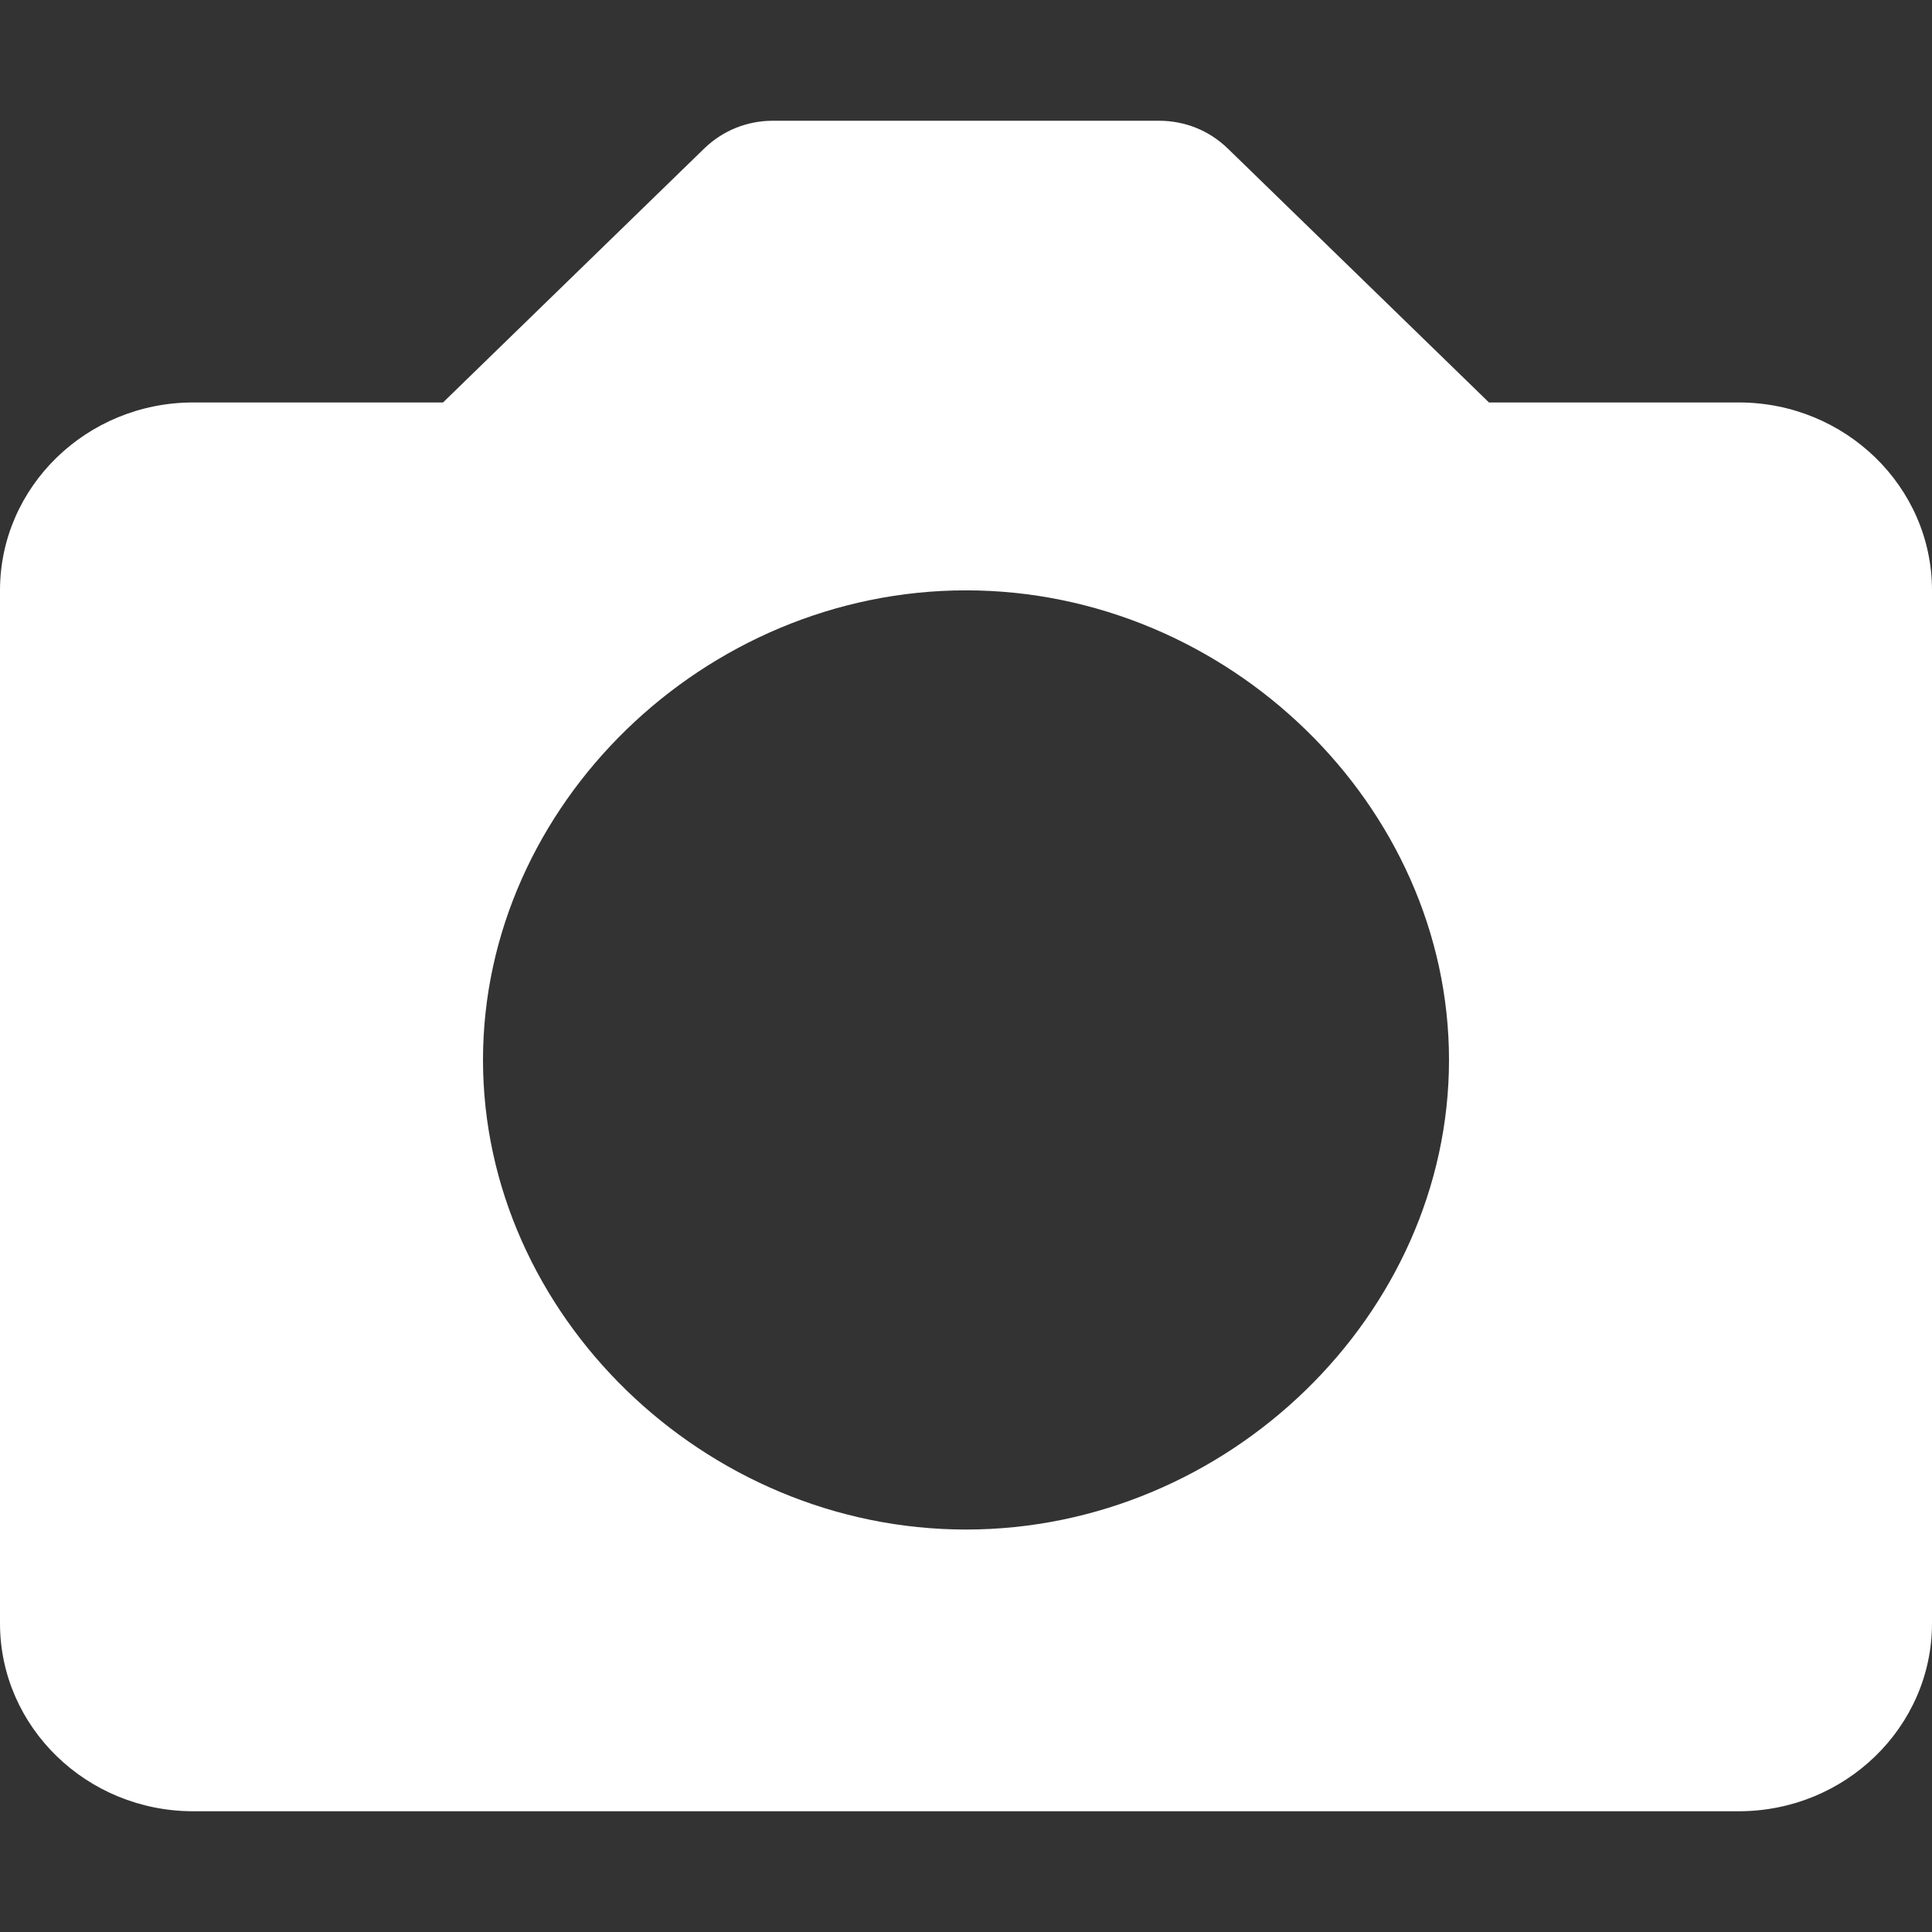 <svg width="16" height="16" viewBox="0 0 16 16" fill="none" xmlns="http://www.w3.org/2000/svg">
<rect x="0" y="0" width="16" height="16" fill="#333333" stroke="none"/>
<path d="M14.4 3.333H12.331L10.166 1.228C10.091 1.156 10.003 1.098 9.906 1.059C9.809 1.02 9.705 1 9.6 1H6.4C6.295 1 6.191 1.02 6.094 1.059C5.997 1.098 5.909 1.156 5.834 1.228L3.669 3.333H1.6C0.718 3.333 0 4.031 0 4.889V13.444C0 14.302 0.718 15 1.6 15H14.4C15.282 15 16 14.302 16 13.444V4.889C16 4.031 15.282 3.333 14.4 3.333ZM8 12.667C5.832 12.667 4 10.886 4 8.778C4 6.67 5.832 4.889 8 4.889C10.168 4.889 12 6.67 12 8.778C12 10.886 10.168 12.667 8 12.667Z" fill="white"/>
</svg>
